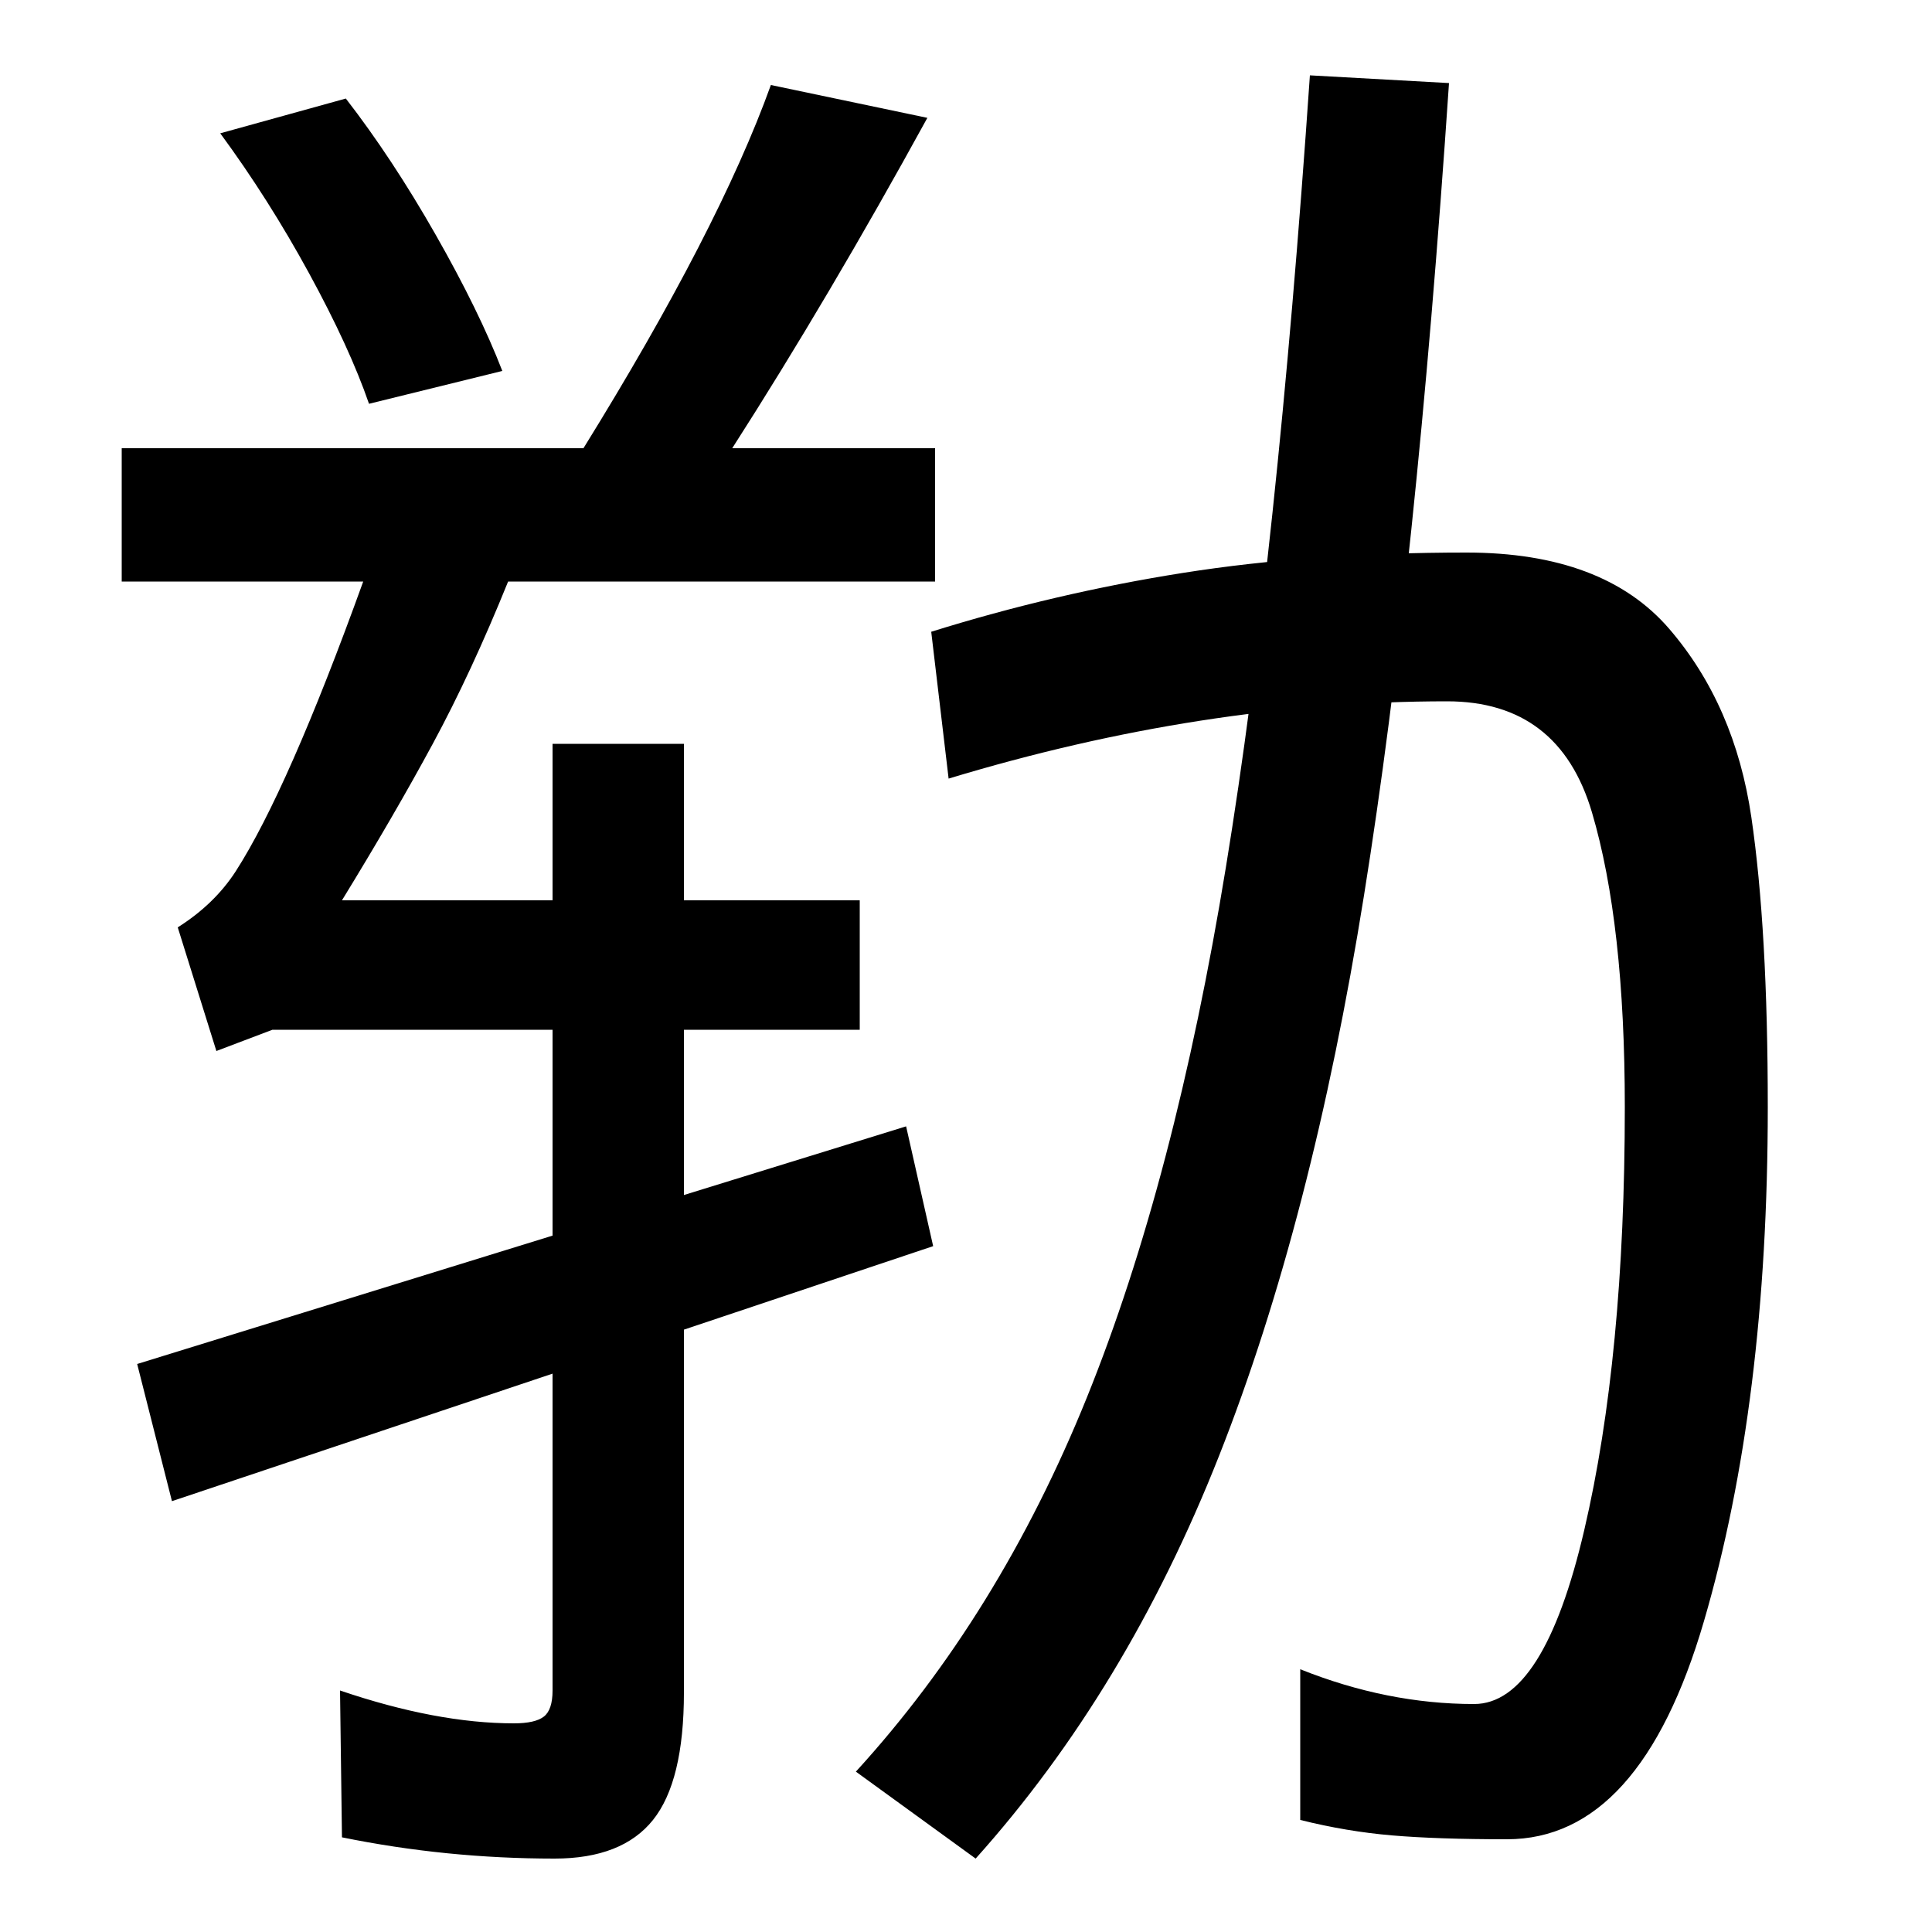<svg xmlns="http://www.w3.org/2000/svg" width="1000" height="1000"><path d="M71 174 89 103 483 235 469 297ZM287 -82Q322 -82 338.0 -62.0Q354 -42 354 4V495H286V5Q286 -5 281.5 -8.5Q277 -12 266 -12Q226 -12 176 5L177 -71Q231 -82 287 -82ZM112 336 141 347H445V414H177Q204 458 224.0 495.0Q244 532 263 579H484V648H63V579H188Q149 471 122 429Q111 412 92 400ZM260 688Q248 719 225.5 758.5Q203 798 179 829L114 811Q139 777 160.0 738.5Q181 700 191 671ZM379 648Q429 726 480 819L399 836Q372 761 302 648ZM780 -72Q849 -72 882.0 41.0Q915 154 915 307Q915 399 906.5 457.0Q898 515 864.0 554.5Q830 594 759 594Q679 594 612.5 583.5Q546 573 482 553L491 477Q623 517 749 517Q807 517 824.0 459.5Q841 402 841 307Q841 178 820.0 88.0Q799 -2 763 -2Q718 -2 673 16V-62Q697 -68 720.5 -70.0Q744 -72 780 -72ZM505 -82Q583 5 631.0 126.5Q679 248 706.0 416.5Q733 585 750 837L678 841Q661 593 634.5 431.0Q608 269 562.5 156.5Q517 44 443 -37Z" transform="translate(0, 880) scale(1,-1)" /></svg>